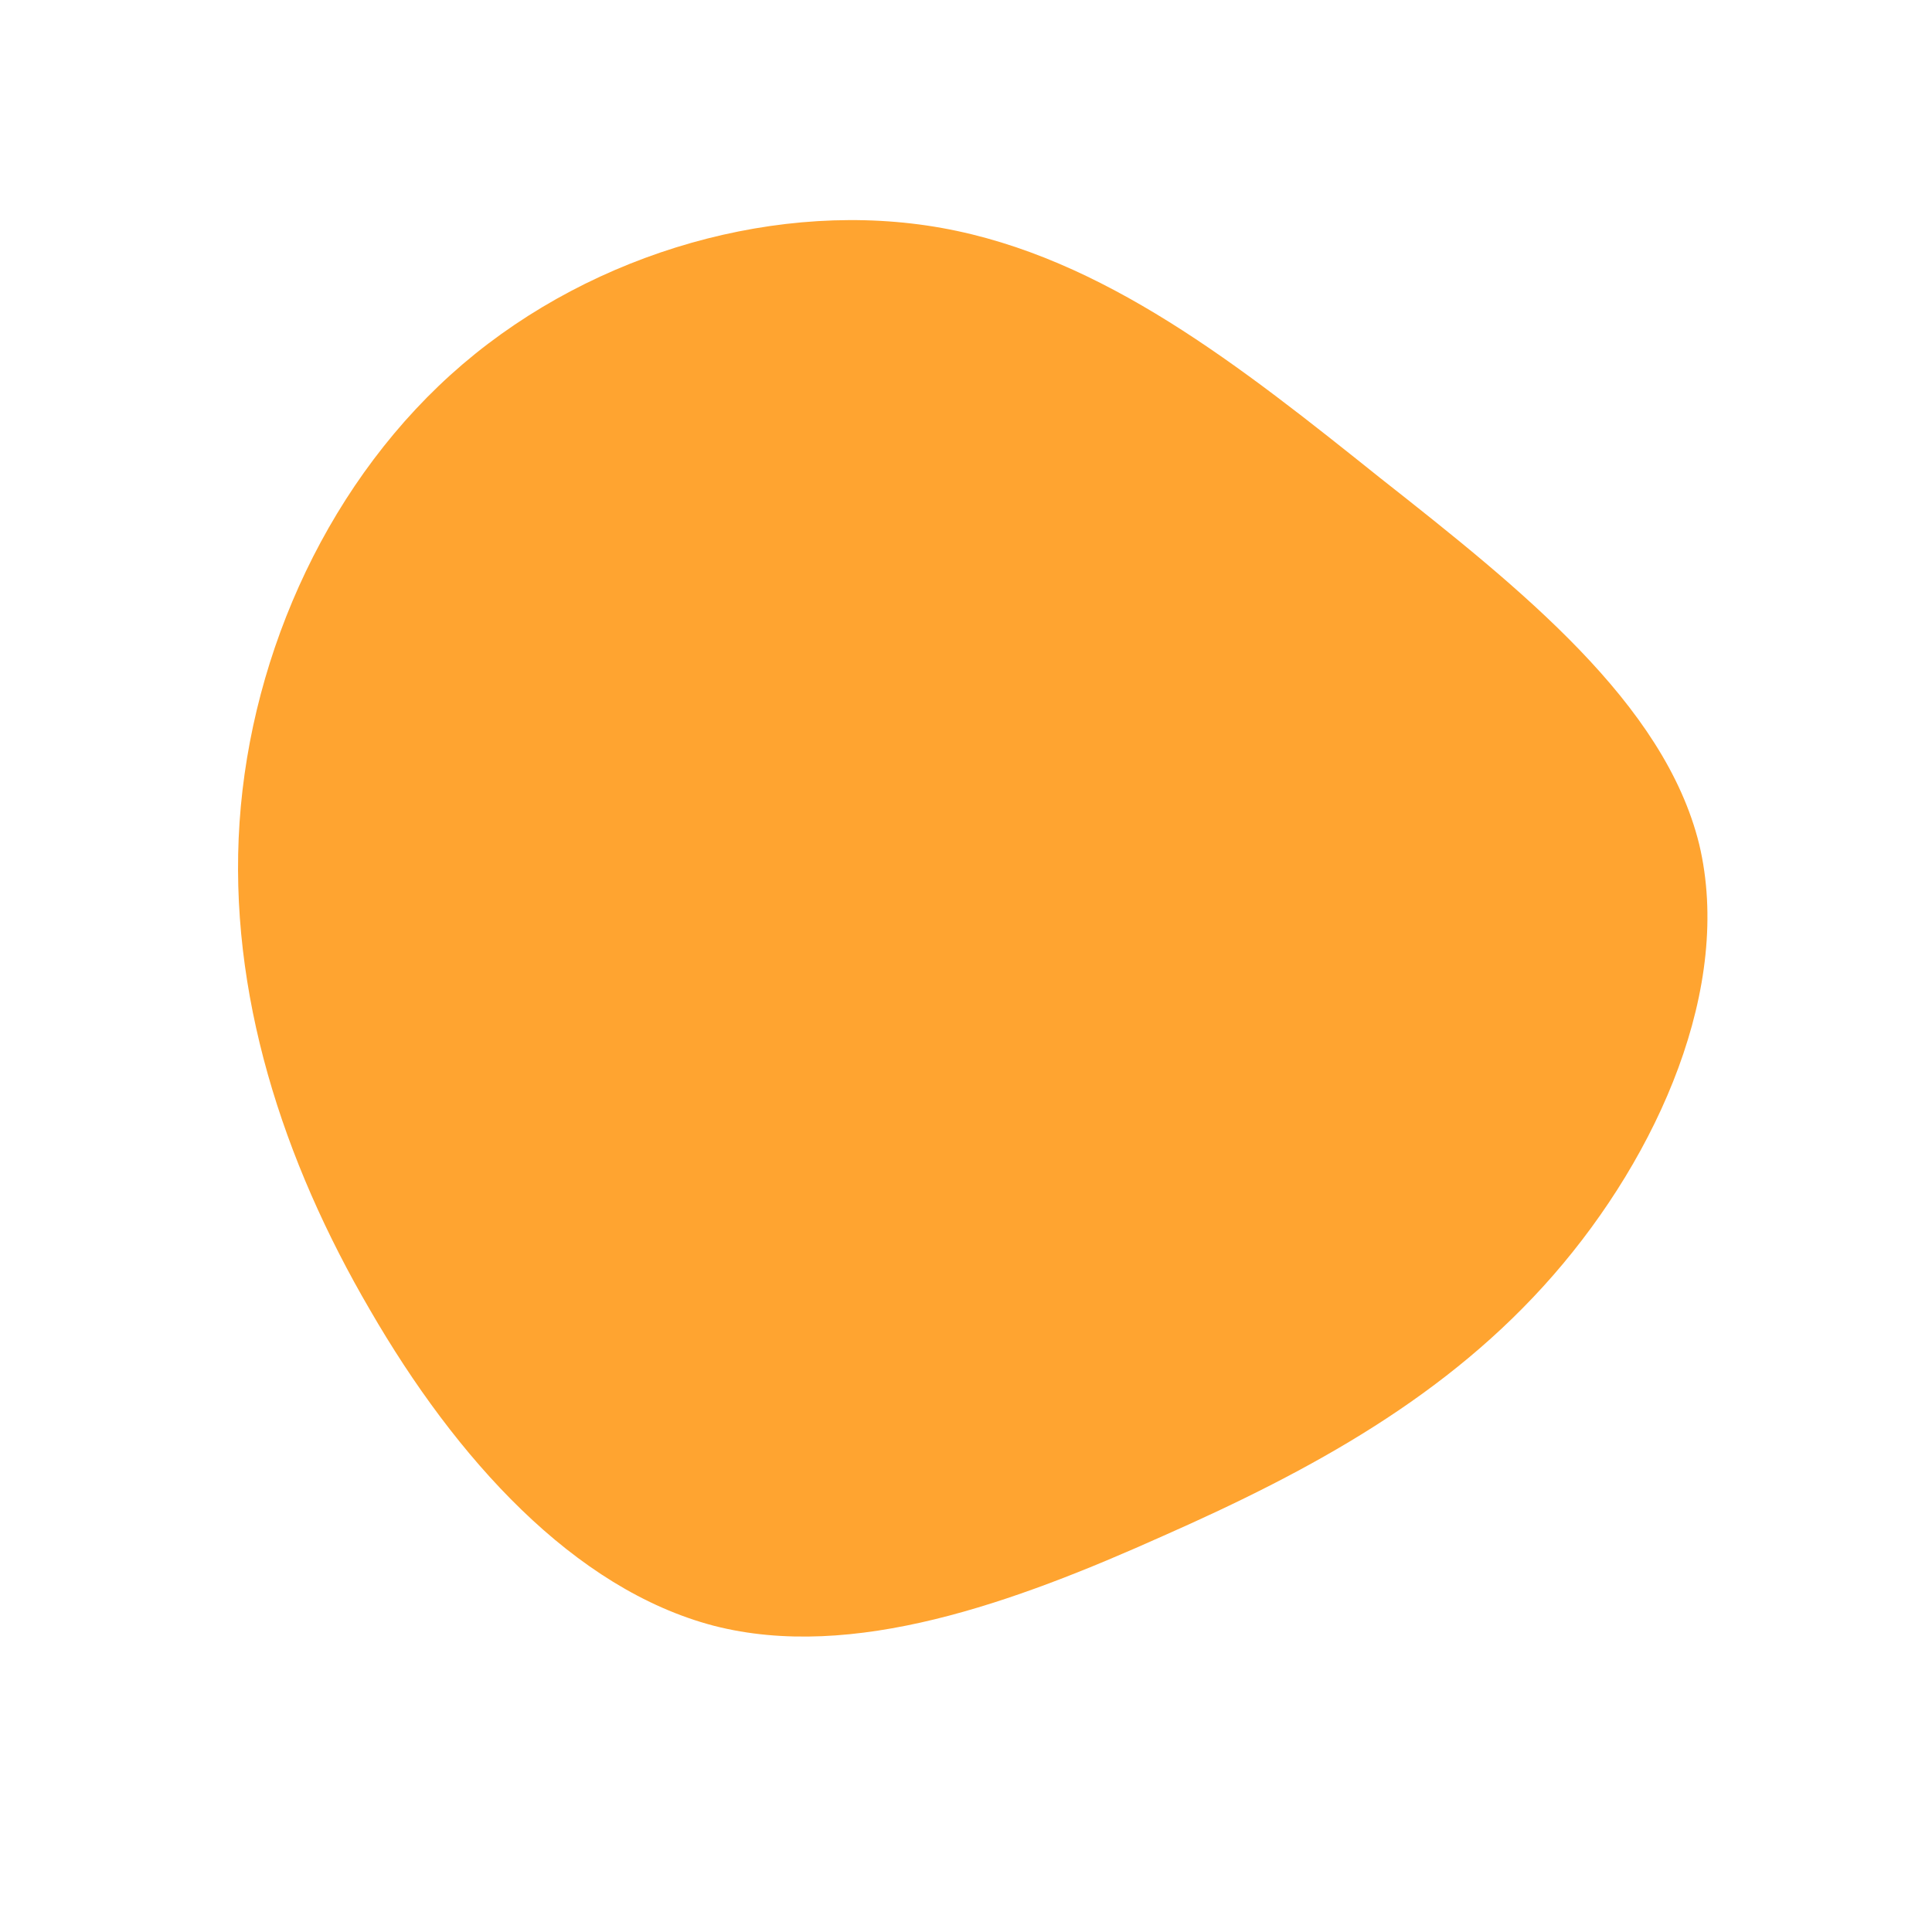 <?xml version="1.0" standalone="no"?>
<svg viewBox="0 0 200 200" xmlns="http://www.w3.org/2000/svg">
  <path fill="#FFA430" d="M42.9,-50.5C57.5,-39,72.3,-27.2,75.9,-12.6C79.4,2.1,71.7,19.5,60.8,32C49.9,44.5,35.8,52.2,20.4,59C5,65.9,-11.7,72,-26.1,68.3C-40.6,64.5,-52.8,51,-61.7,35.6C-70.7,20.2,-76.4,2.8,-75.2,-14.9C-74,-32.6,-65.8,-50.6,-52.1,-62.3C-38.4,-74,-19.2,-79.4,-2.5,-76.4C14.2,-73.4,28.4,-62.1,42.9,-50.5Z" transform="translate(100 100)" />
</svg>
